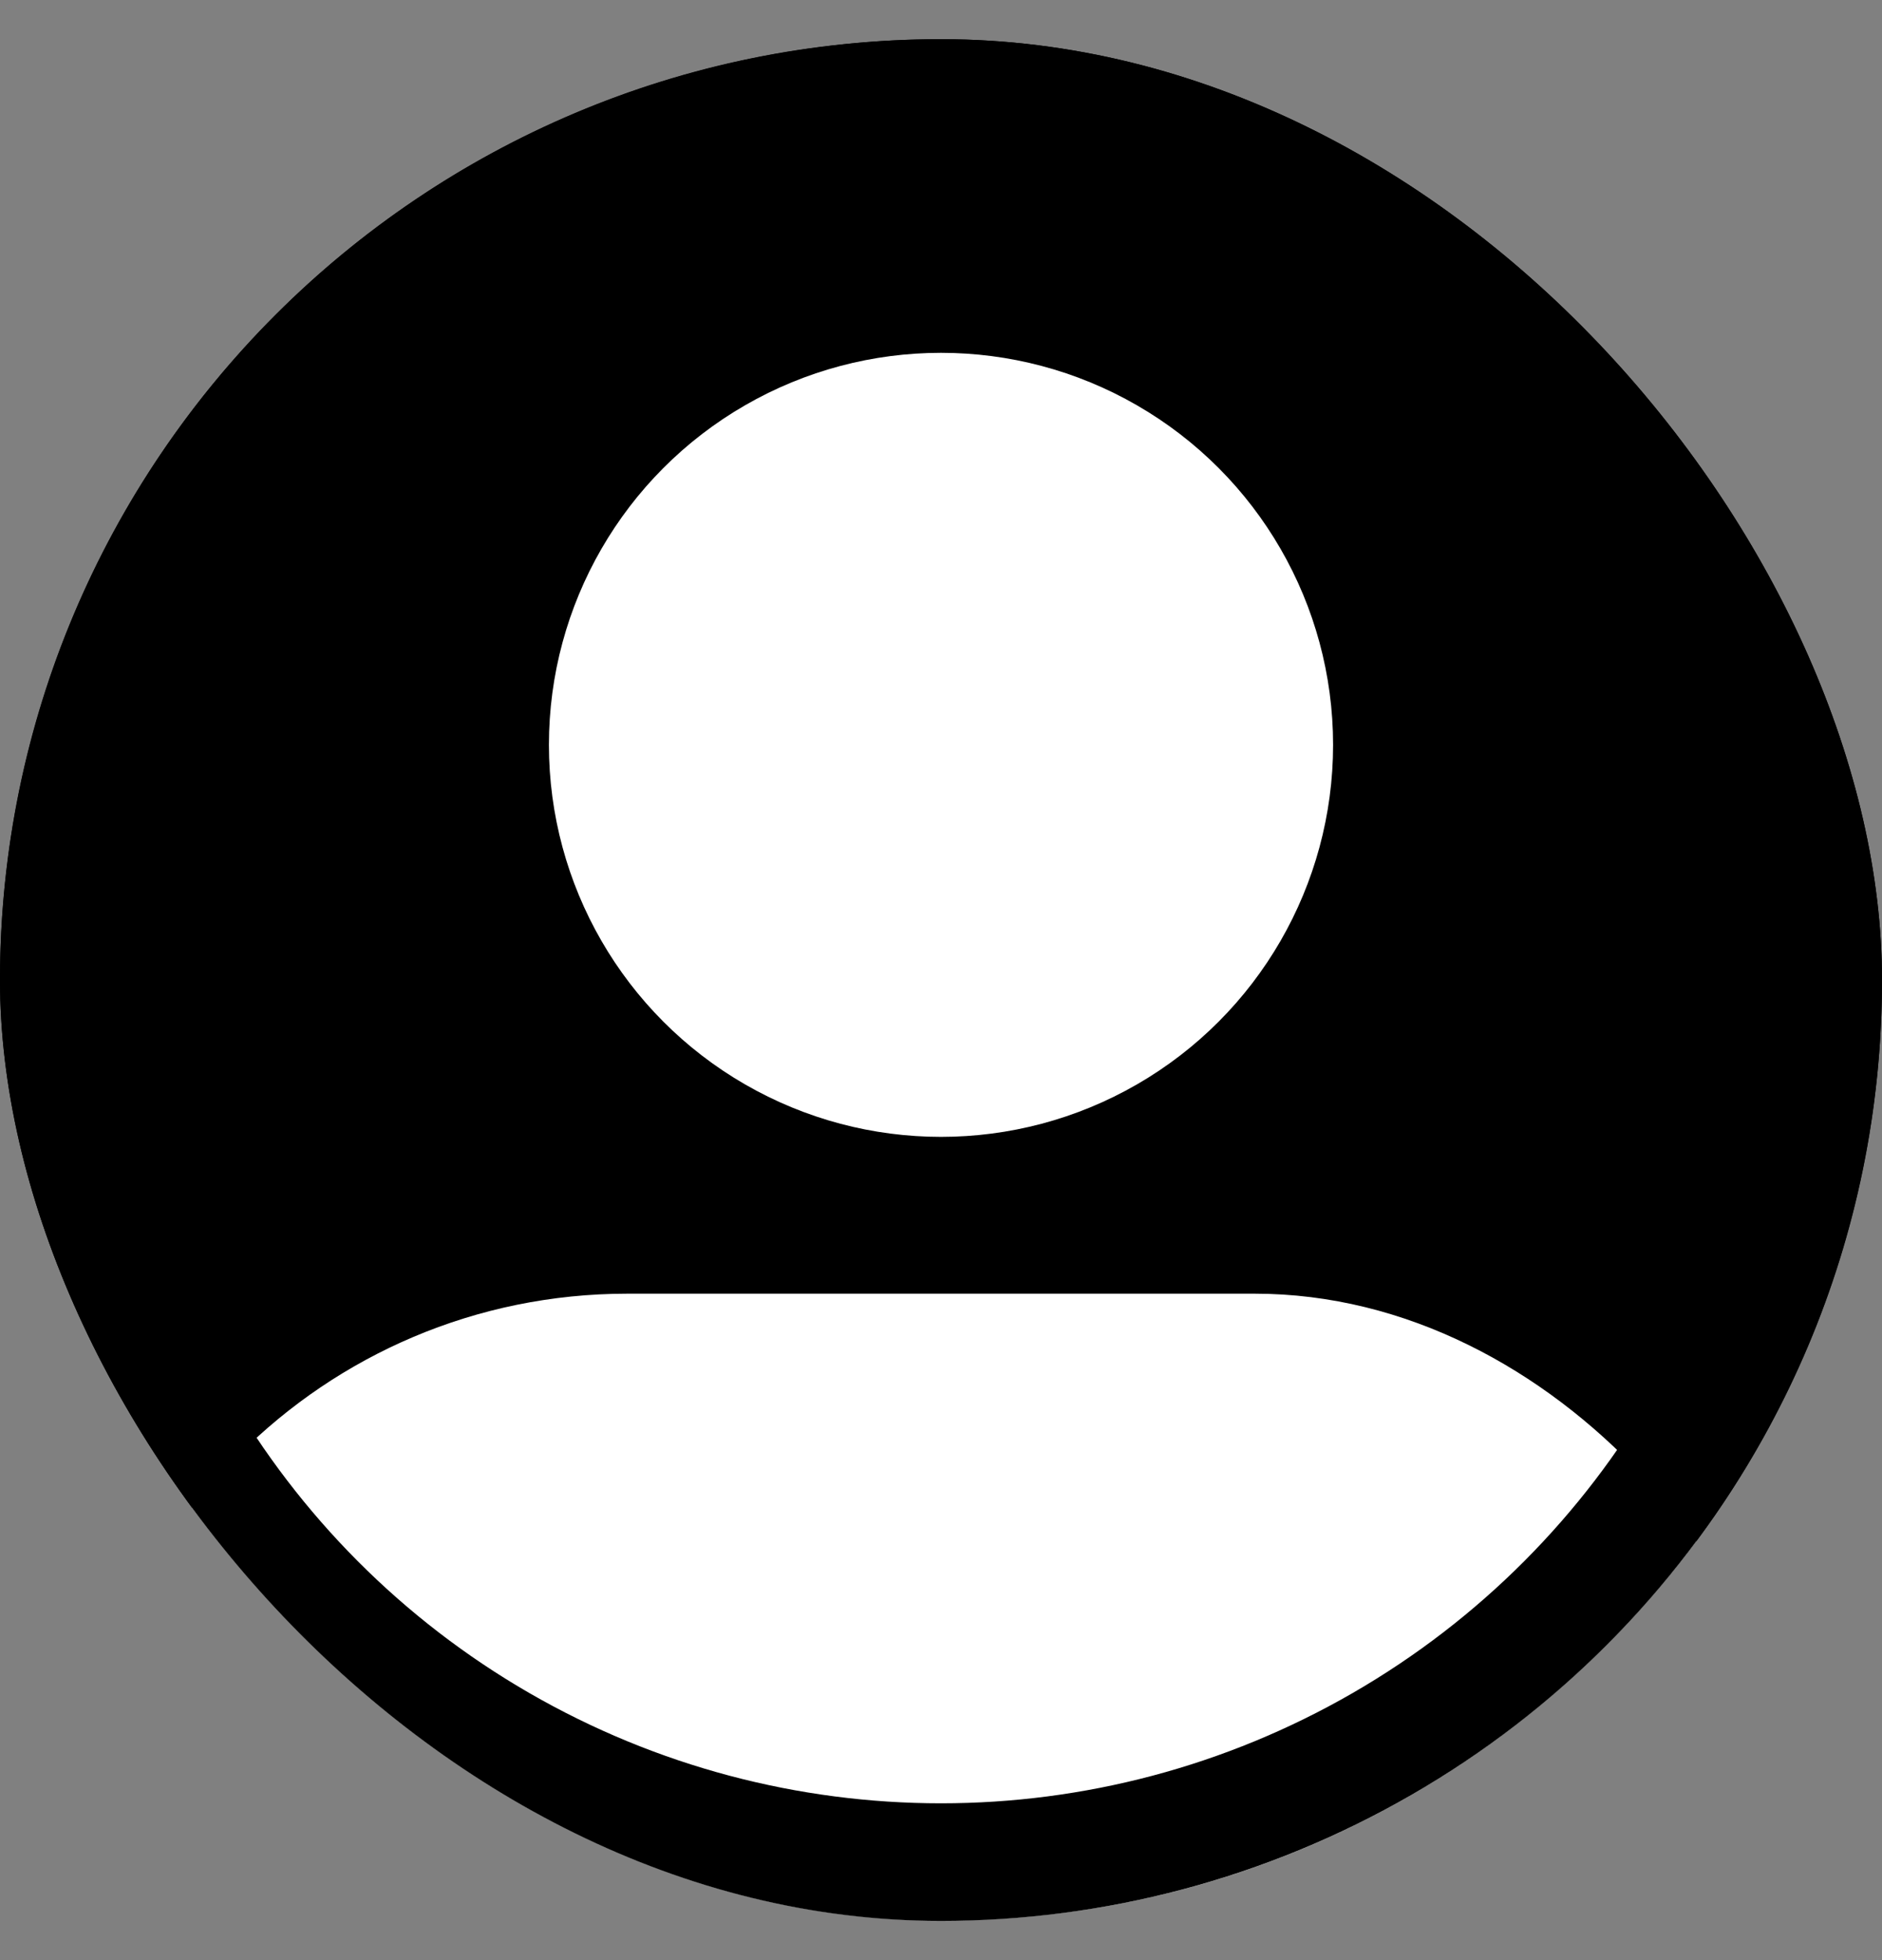 <svg width="24" height="25" viewBox="0 0 24 25" fill="none" xmlns="http://www.w3.org/2000/svg">
<rect x="0" y="0" width="24" height="25" fill="#808080" stroke="none"/>
<g clip-path="url(#clip0_3070_4648)">
<rect y="0.5" width="24" height="24" rx="12" fill="currentColor"/>
<circle cx="12" cy="9.5" r="5" fill="white"/>
<rect x="1" y="16.5" width="22" height="14" rx="7" fill="white"/>
<circle cx="12" cy="12.5" r="11.25" stroke="currentColor" stroke-width="1.5"/>
</g>
<defs>
<clipPath id="clip0_3070_4648">
<rect y="0.5" width="24" height="24" rx="12" fill="white"/>
</clipPath>
</defs>
</svg>
